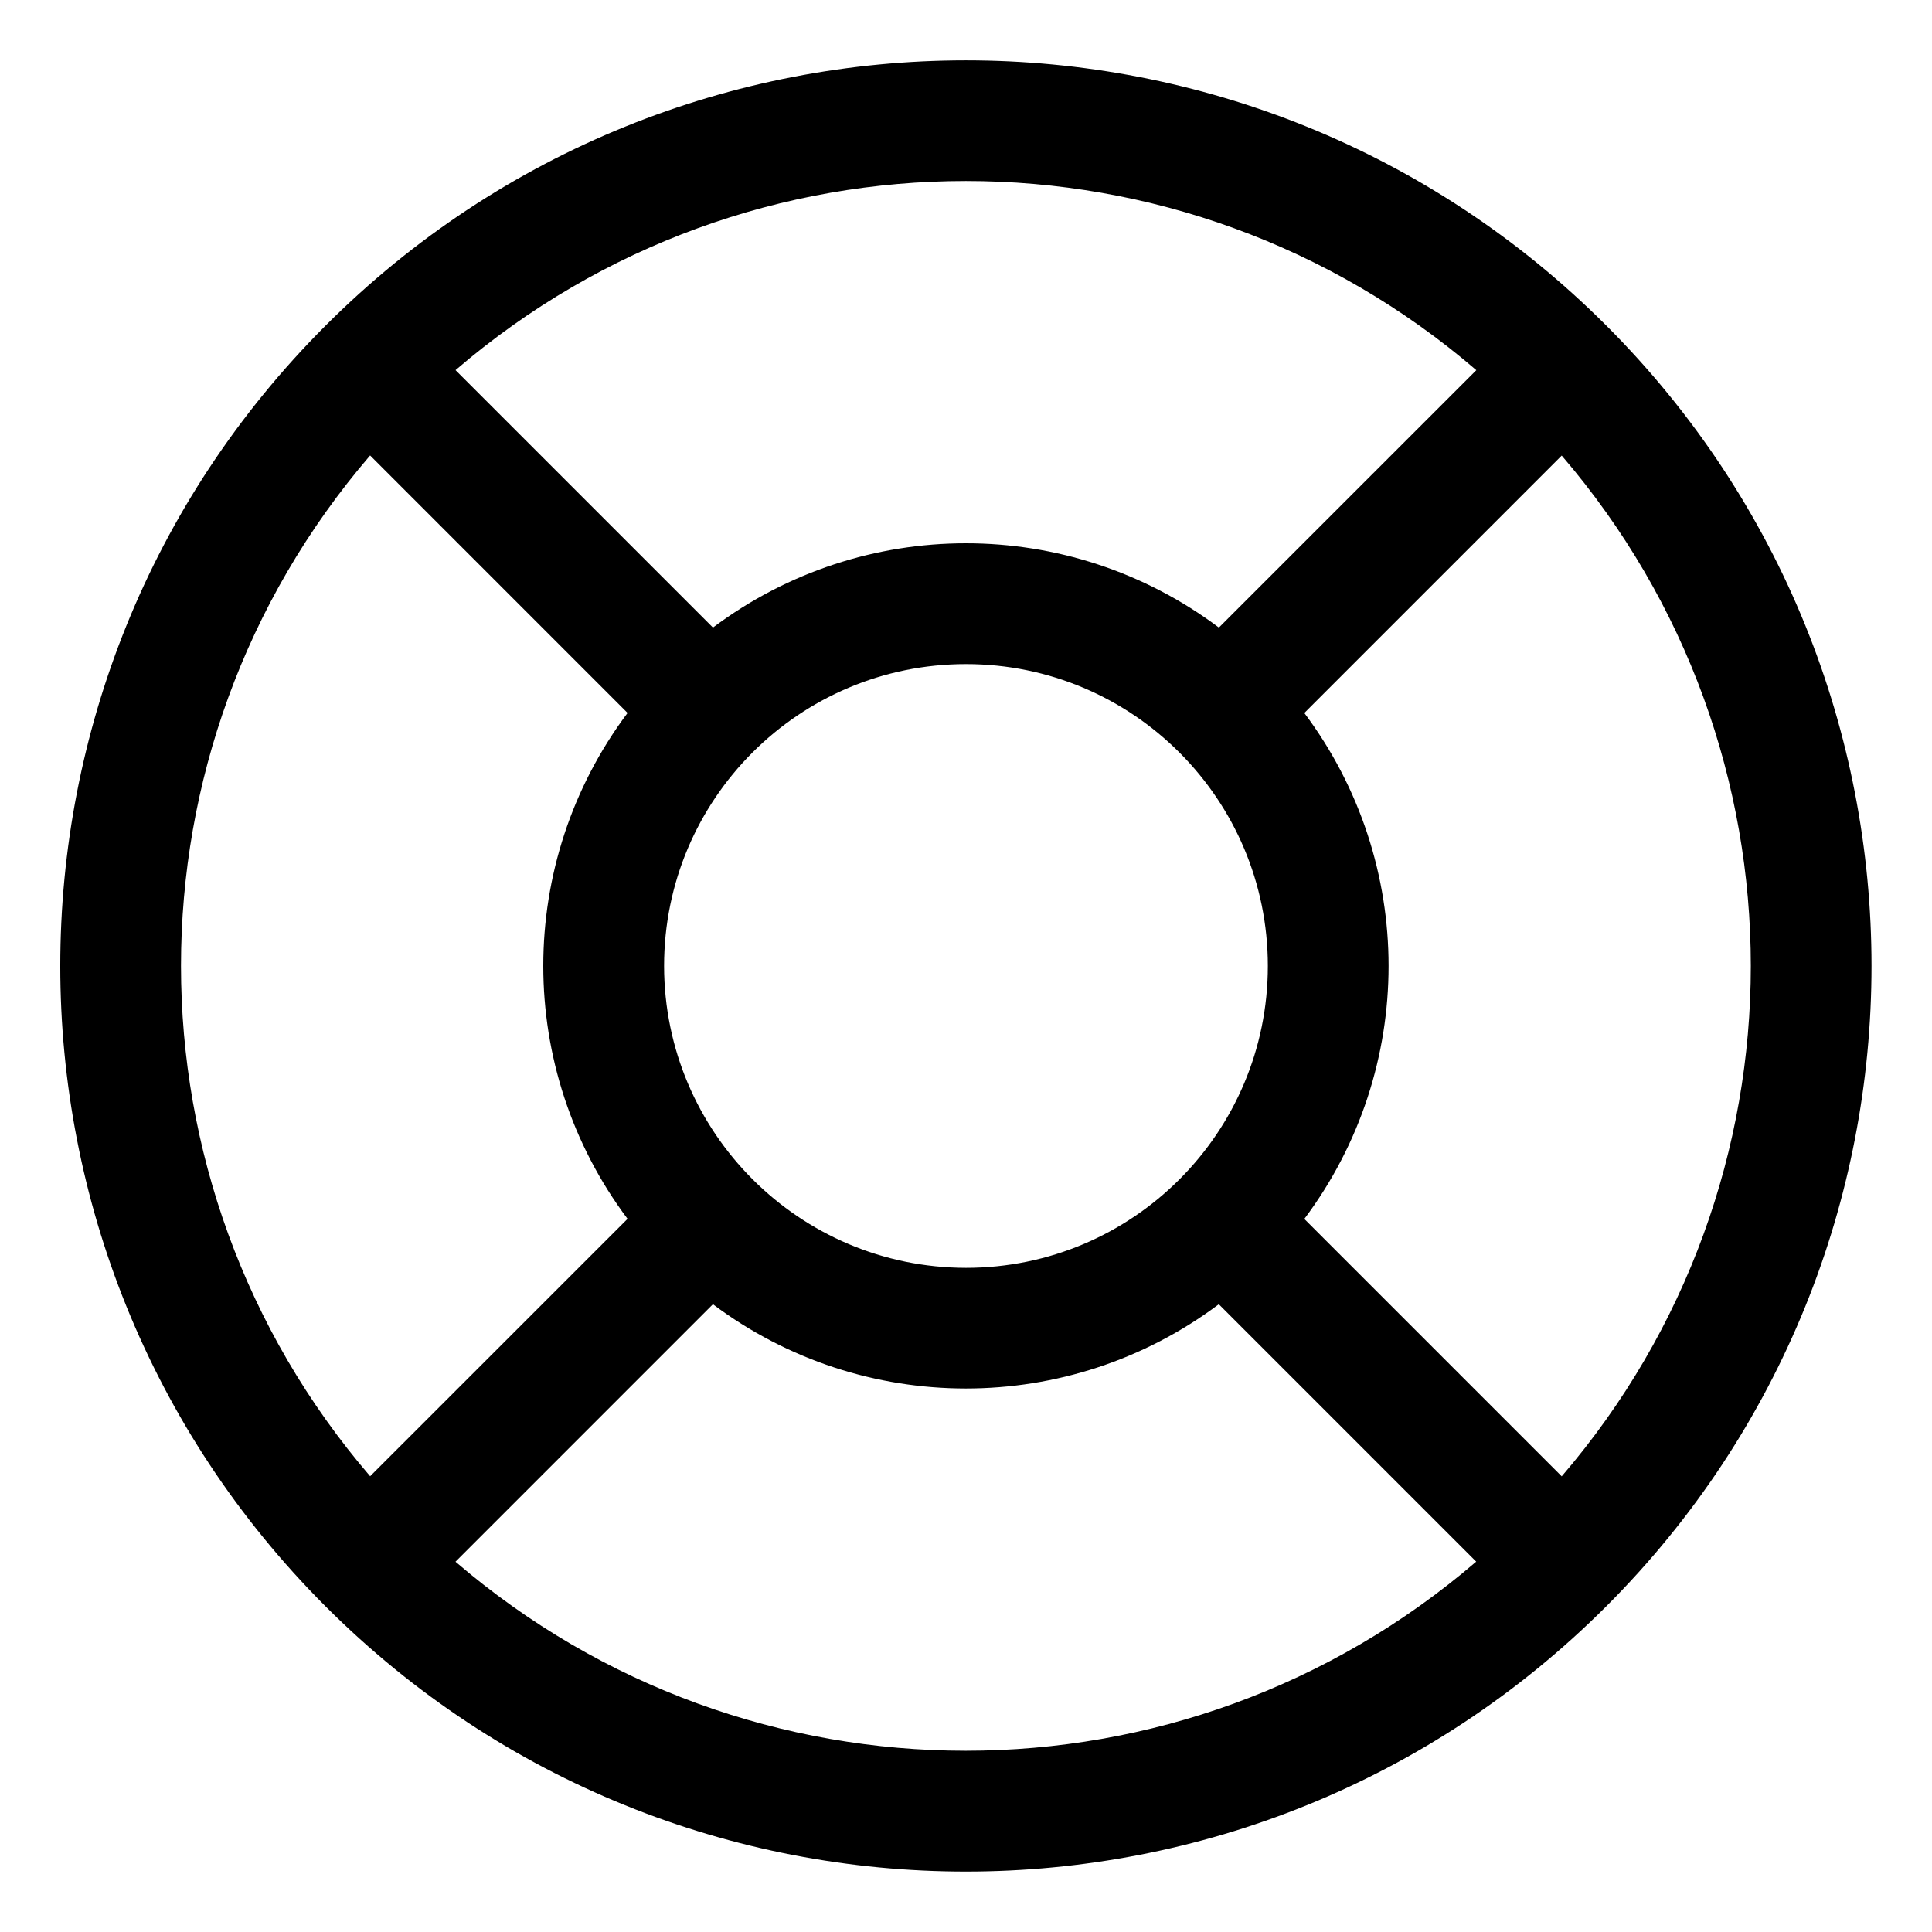 <svg viewBox="0 0 512 512" xmlns="http://www.w3.org/2000/svg"><path d="M425.7 86.29h-.001c-93.73-93.73-245.69-93.73-339.42 0C-7.46 180.01-7.46 331.97 86.27 425.7h-.001c93.72 93.72 245.68 93.72 339.412-.01 93.72-93.73 93.72-245.69 0-339.42Zm-80.04 236.74v0c29.77-39.74 29.77-94.35 0-134.08l68.21-68.218 0 0c66.82 77.79 66.82 192.72 0 270.51Zm-169.67-67.04v0c0-44.19 35.81-80 80-80 44.18 0 80 35.81 80 80 0 44.18-35.82 80-80 80v0c-44.17-.06-79.95-35.84-80-80ZM391.24 98.1l-68.22 68.21v0c-39.74-29.78-94.35-29.78-134.08 0l-68.22-68.218 -.001 0c77.79-66.83 192.72-66.83 270.51-.001ZM98.1 120.72l68.21 68.218v0c-29.78 39.73-29.78 94.34 0 134.07l-68.22 68.21h-.001c-66.83-77.8-66.83-192.73-.001-270.52Zm22.62 293.141l68.21-68.22v0c39.73 29.77 94.34 29.77 134.07-.001l68.21 68.21v0c-77.8 66.82-192.73 66.82-270.52 0Z"/></svg>